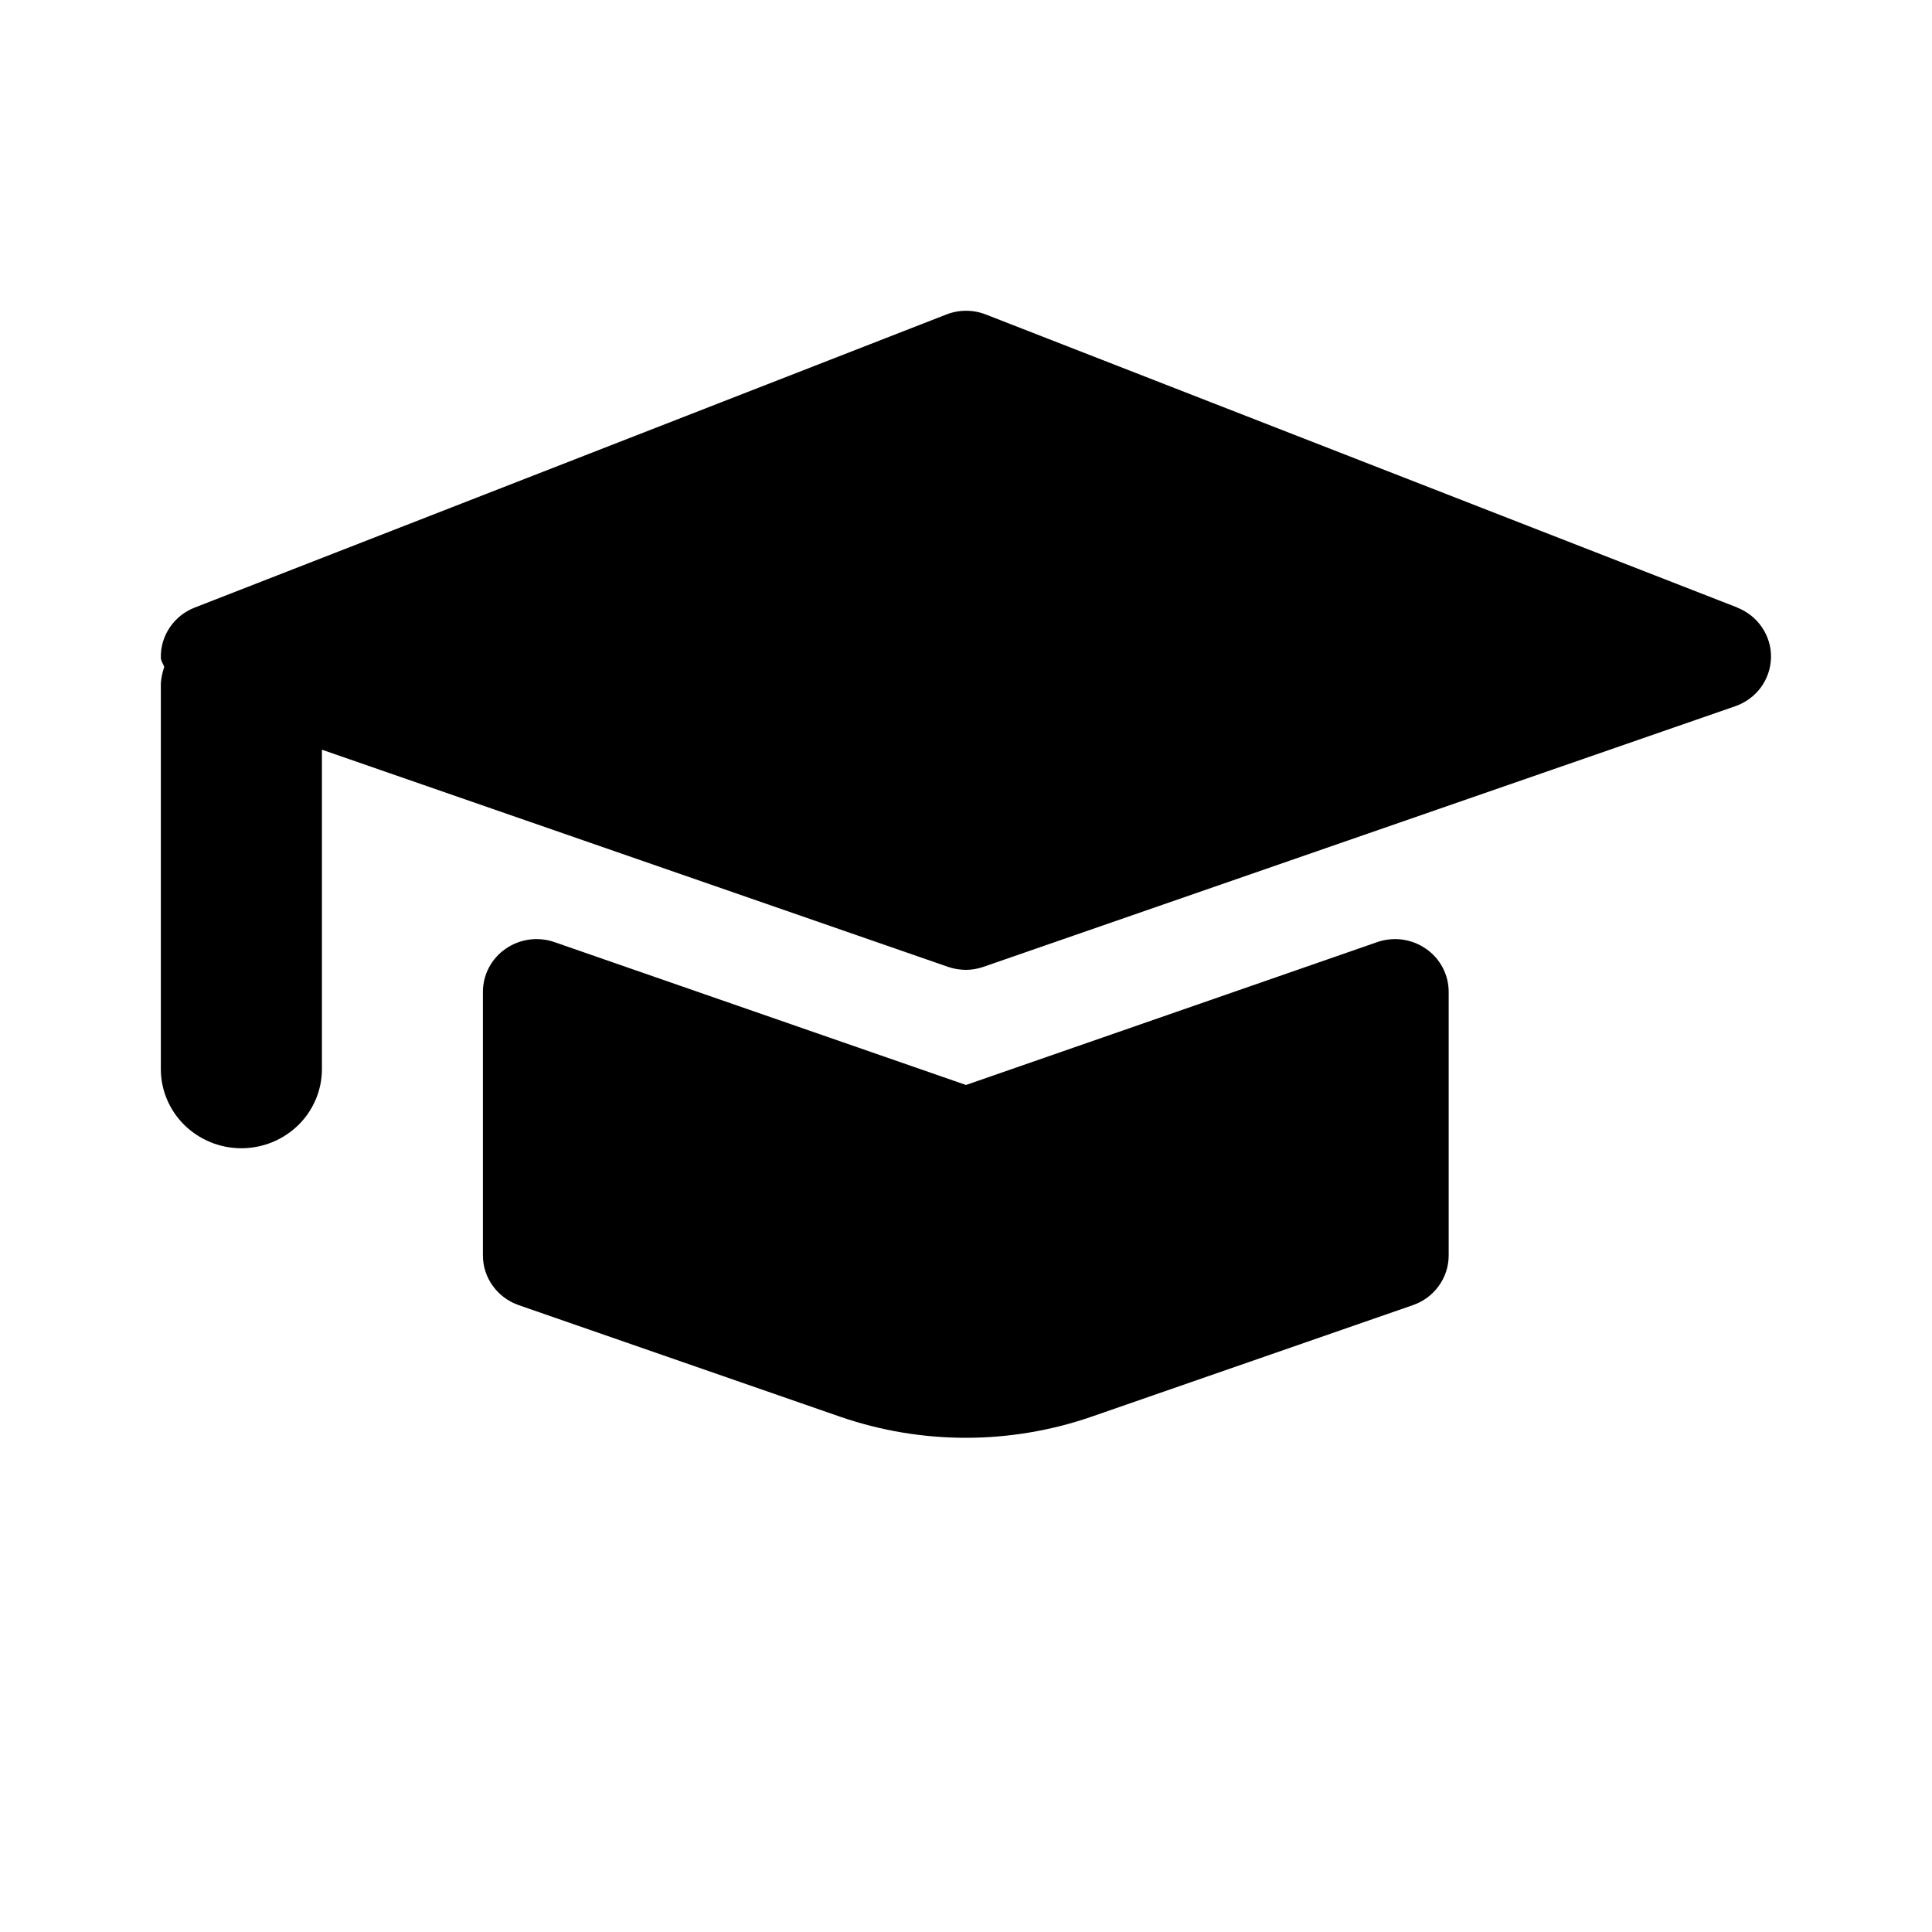 <svg width="24" height="24" viewBox="0 0 24 24" fill="none" xmlns="http://www.w3.org/2000/svg">
<path fill-rule="evenodd" clip-rule="evenodd" d="M12.247 3.907L21.582 7.547H21.578C21.705 7.596 21.813 7.682 21.888 7.793C21.964 7.905 22.003 8.036 22 8.169C21.997 8.303 21.953 8.432 21.873 8.541C21.793 8.649 21.681 8.73 21.553 8.774L12.218 12.01C12.147 12.035 12.072 12.048 11.996 12.048C11.921 12.047 11.846 12.035 11.775 12.01L3.999 9.313V13.281C3.999 13.542 3.893 13.792 3.706 13.976C3.518 14.16 3.264 14.264 2.998 14.264C2.733 14.264 2.479 14.16 2.291 13.976C2.104 13.792 1.998 13.542 1.998 13.281V8.484C2.004 8.417 2.018 8.351 2.04 8.287C2.036 8.27 2.028 8.255 2.02 8.239C2.009 8.217 1.998 8.195 1.998 8.169C1.995 8.036 2.034 7.905 2.11 7.793C2.185 7.682 2.293 7.596 2.42 7.547L11.755 3.907C11.913 3.845 12.089 3.845 12.247 3.907ZM12 13.478L17.109 11.703H17.108C17.209 11.668 17.316 11.658 17.422 11.672C17.527 11.687 17.628 11.726 17.715 11.787C17.802 11.847 17.873 11.927 17.922 12.021C17.971 12.114 17.996 12.217 17.996 12.322V15.596C17.996 15.732 17.953 15.864 17.873 15.974C17.794 16.085 17.681 16.168 17.551 16.213L13.55 17.602C12.545 17.947 11.45 17.947 10.445 17.602L6.444 16.213C6.314 16.168 6.202 16.085 6.122 15.974C6.042 15.864 5.999 15.732 5.999 15.596V12.322C5.999 12.217 6.024 12.114 6.073 12.021C6.122 11.927 6.193 11.847 6.28 11.787C6.367 11.726 6.468 11.687 6.573 11.672C6.679 11.658 6.787 11.668 6.887 11.703L12 13.478Z" fill="black"/>
</svg>
